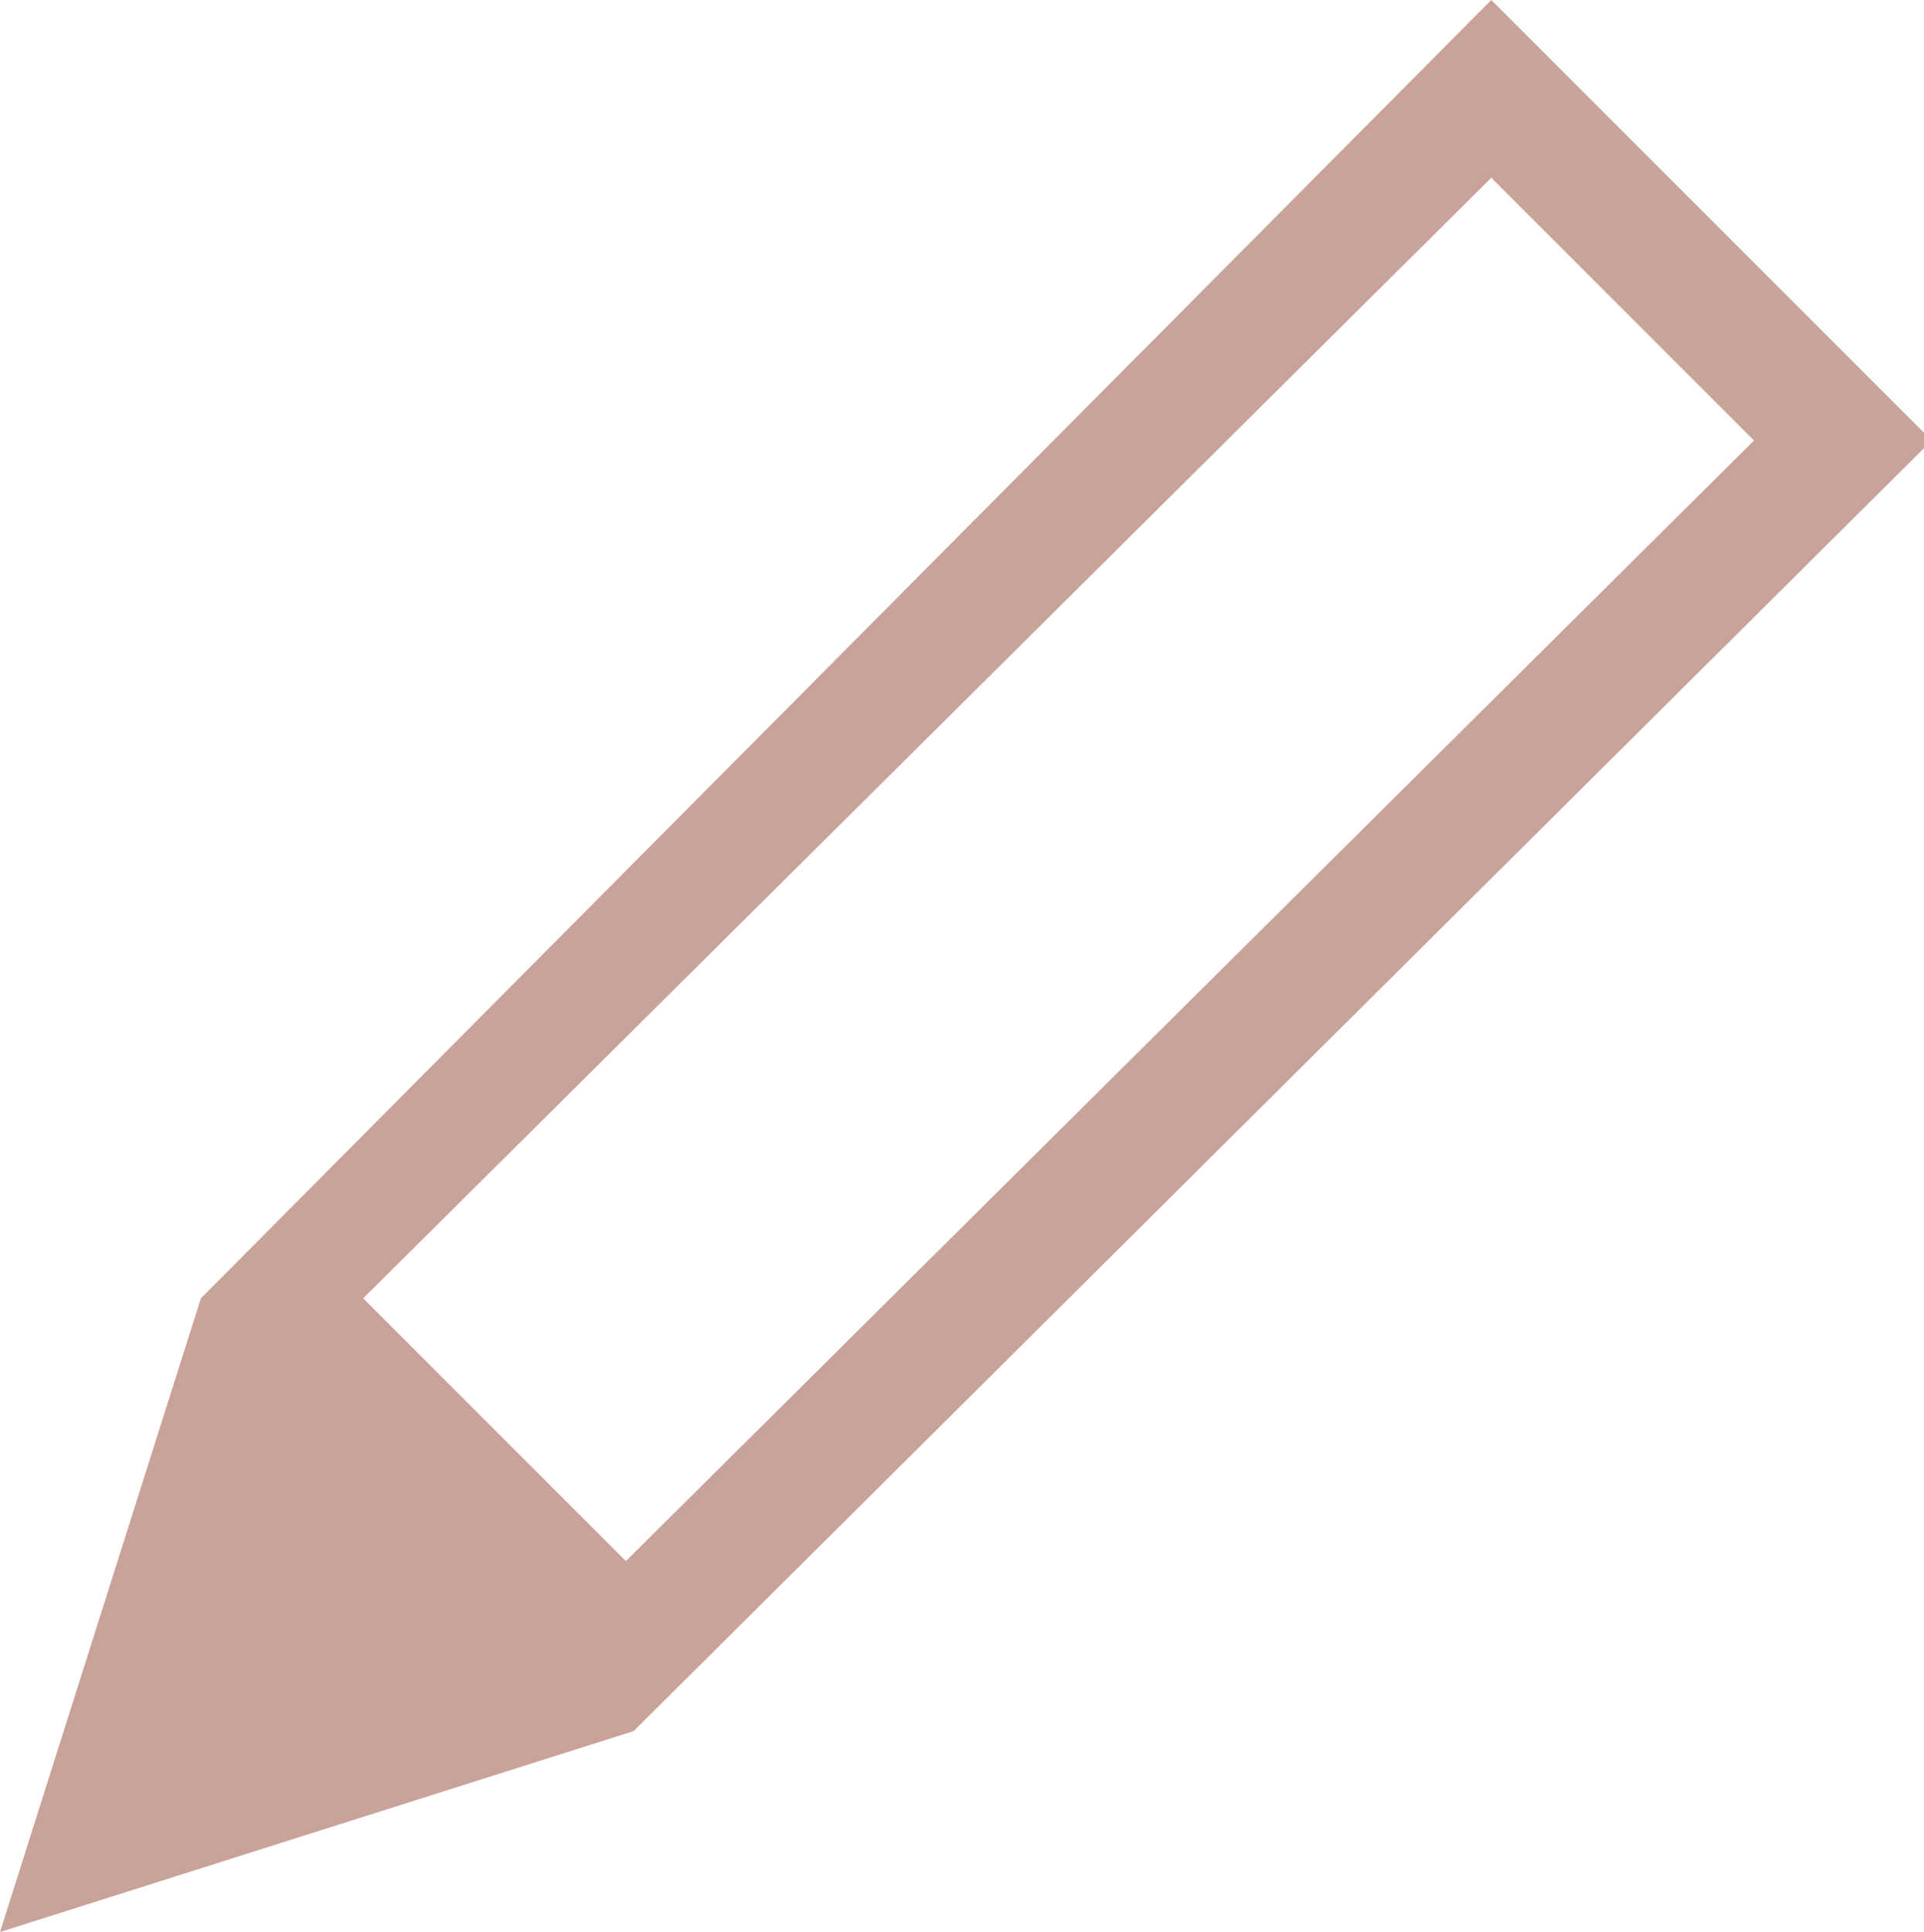 <?xml version="1.0" encoding="utf-8"?>
<!-- Generator: Adobe Illustrator 18.1.0, SVG Export Plug-In . SVG Version: 6.00 Build 0)  -->
<!DOCTYPE svg PUBLIC "-//W3C//DTD SVG 1.1//EN" "http://www.w3.org/Graphics/SVG/1.1/DTD/svg11.dtd">
<svg version="1.1" id="Layer_1" xmlns="http://www.w3.org/2000/svg" xmlns:xlink="http://www.w3.org/1999/xlink" x="0px" y="0px"
	 viewBox="0 0 24.9 25" enable-background="new 0 0 24.9 25" xml:space="preserve">
<path fill="#C9A29A" d="M8.2,22.4L25,5.7L19.3,0L2.6,16.8l0,0l0,0l-0.1,0.1l0.1-0.1L0,25L8.2,22.4L8.2,22.4L8.2,22.4L8.2,22.4
	L8.2,22.4z M19.3,2.3l3.4,3.4L8.1,20.2l-3.4-3.4L19.3,2.3z"/>
</svg>
